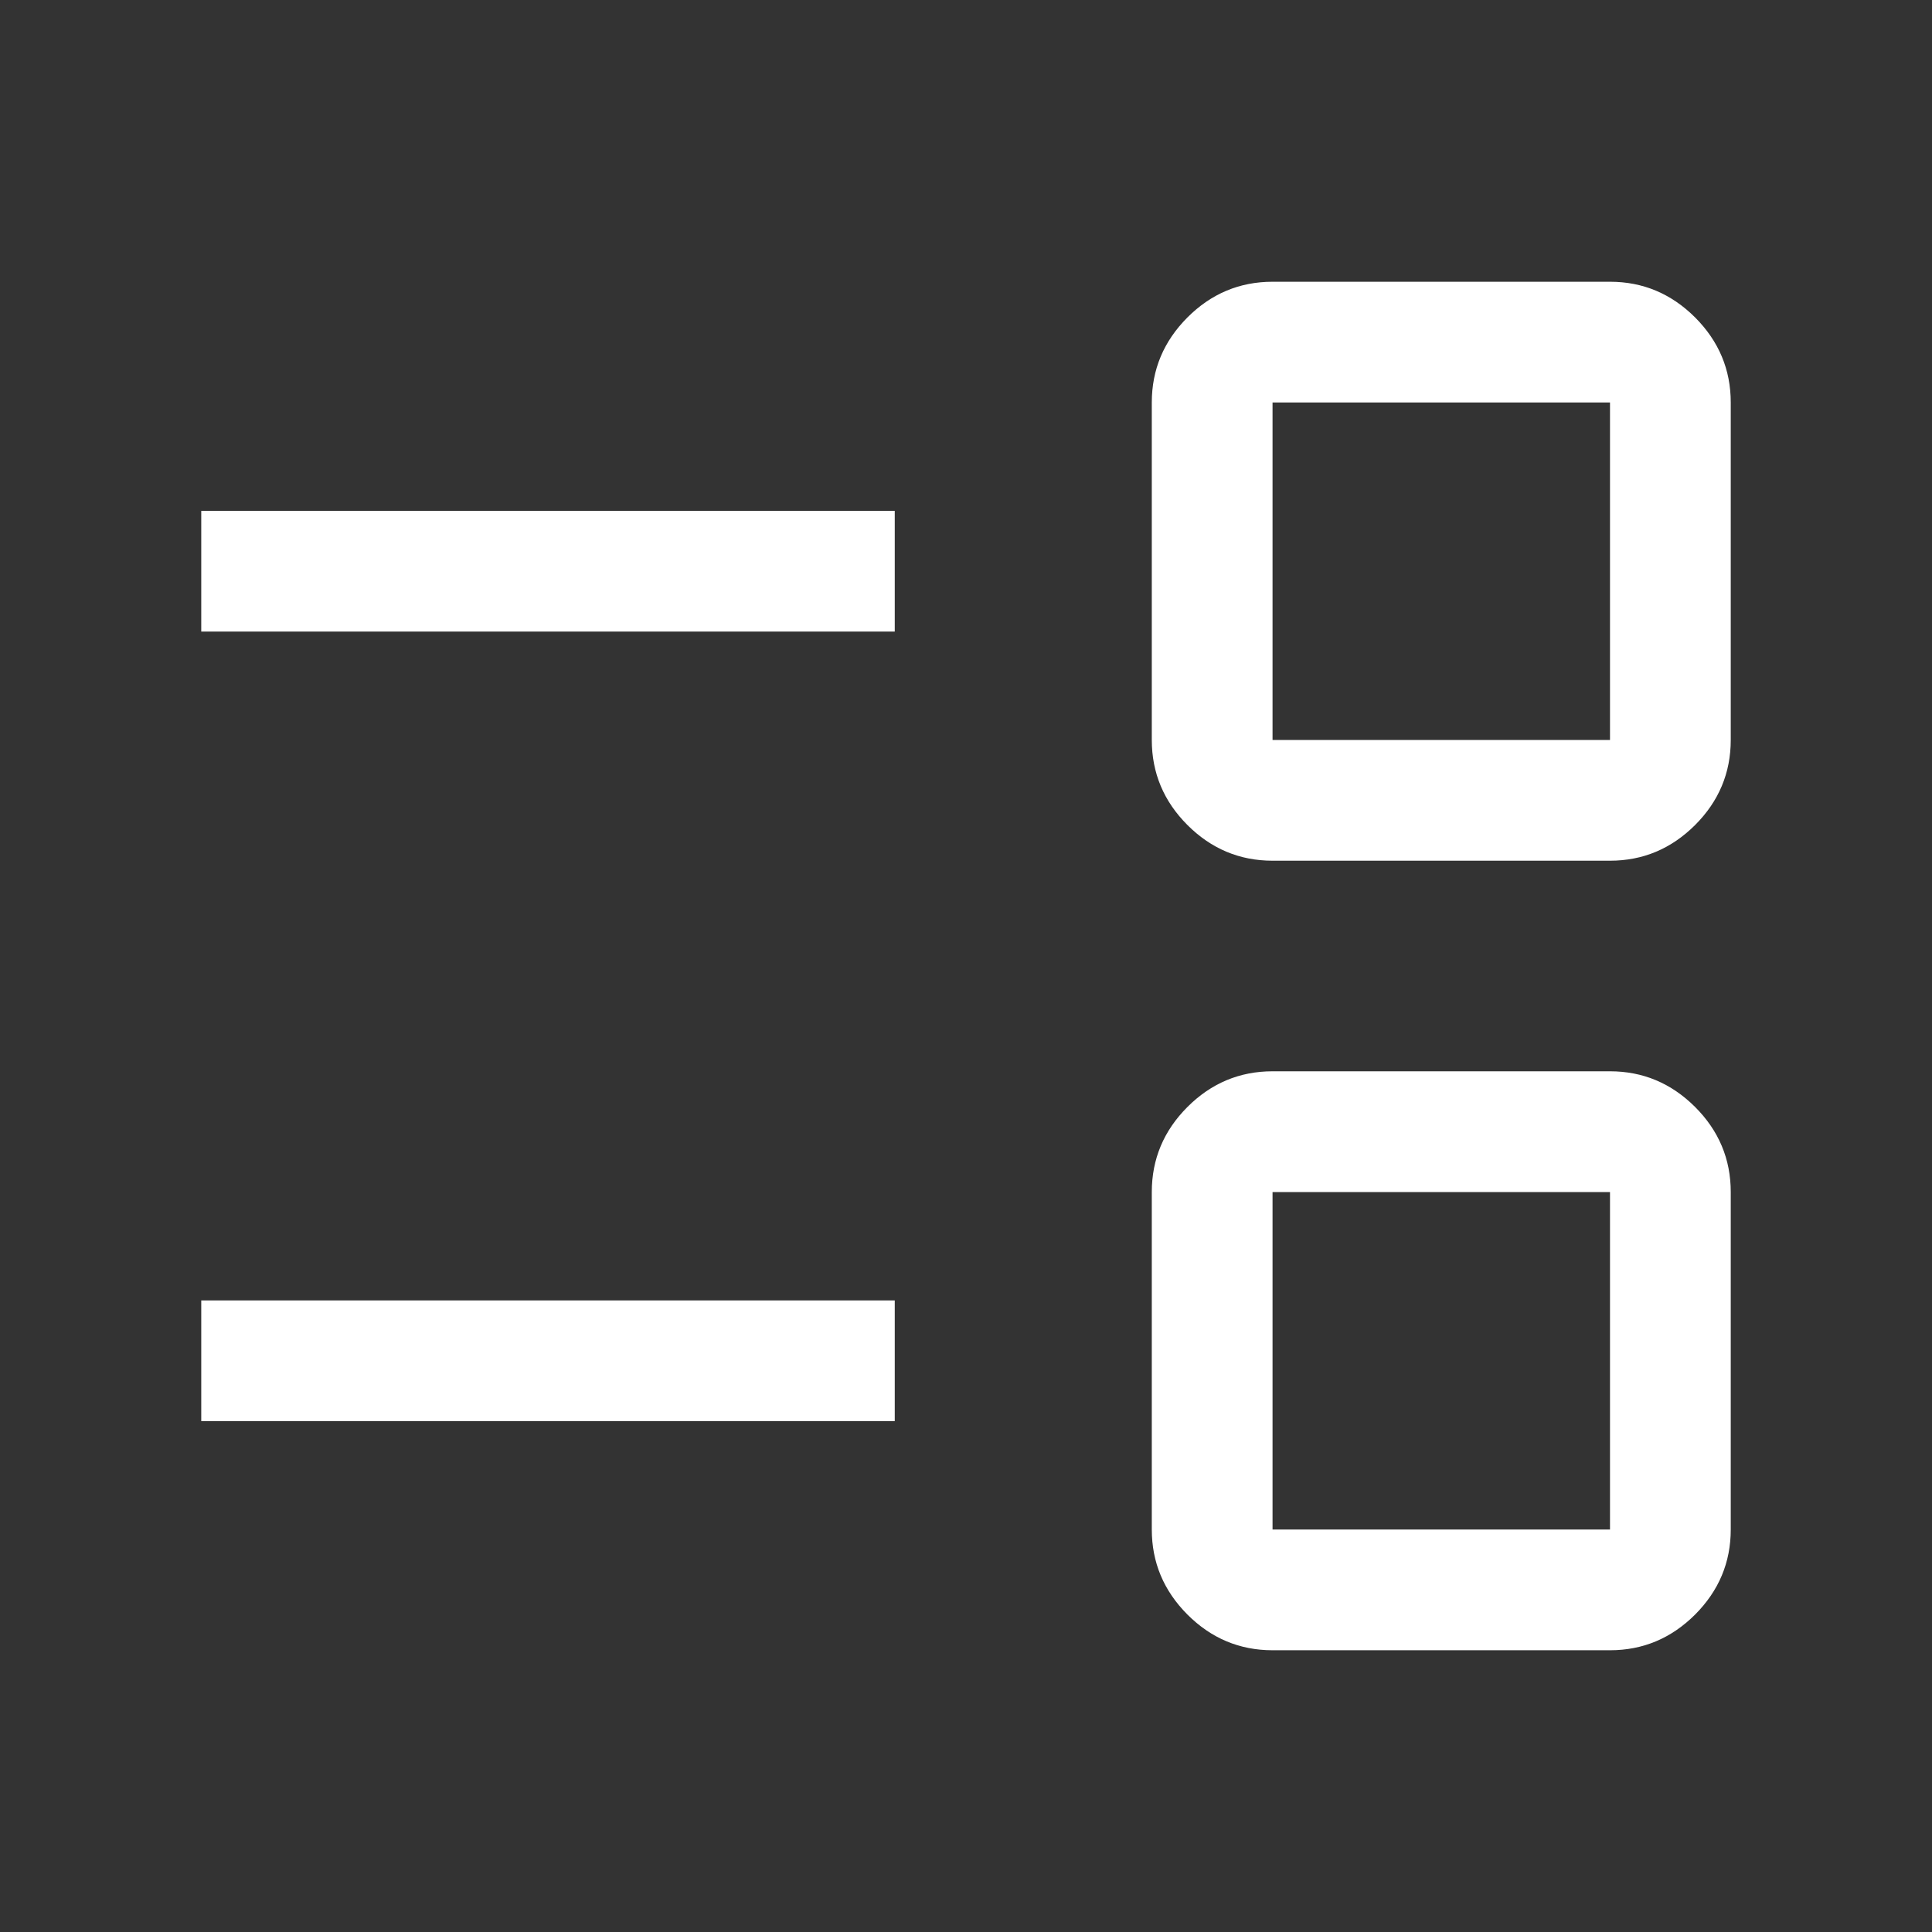 <svg width="24" height="24" viewBox="0 0 24 24" fill="none" xmlns="http://www.w3.org/2000/svg">
<rect x="0" y="0" width="24" height="24" fill="#333333" stroke="none"/>
<path d="M15.808 20.5C15.399 20.5 15.046 20.352 14.751 20.057C14.456 19.761 14.308 19.409 14.308 19V14.808C14.308 14.399 14.456 14.046 14.751 13.751C15.046 13.456 15.399 13.308 15.808 13.308H20C20.409 13.308 20.761 13.456 21.057 13.751C21.352 14.046 21.5 14.399 21.5 14.808V19C21.5 19.409 21.352 19.761 21.057 20.057C20.761 20.352 20.409 20.5 20 20.5H15.808ZM15.808 19H20V14.808H15.808V19ZM2.5 17.654V16.154H11.115V17.654H2.5ZM15.808 10.692C15.399 10.692 15.046 10.544 14.751 10.249C14.456 9.954 14.308 9.601 14.308 9.192V5C14.308 4.591 14.456 4.239 14.751 3.943C15.046 3.648 15.399 3.5 15.808 3.5H20C20.409 3.5 20.761 3.648 21.057 3.943C21.352 4.239 21.5 4.591 21.5 5V9.192C21.5 9.601 21.352 9.954 21.057 10.249C20.761 10.544 20.409 10.692 20 10.692H15.808ZM15.808 9.192H20V5H15.808V9.192ZM2.5 7.846V6.346H11.115V7.846H2.5Z" fill="white"/>
</svg>
